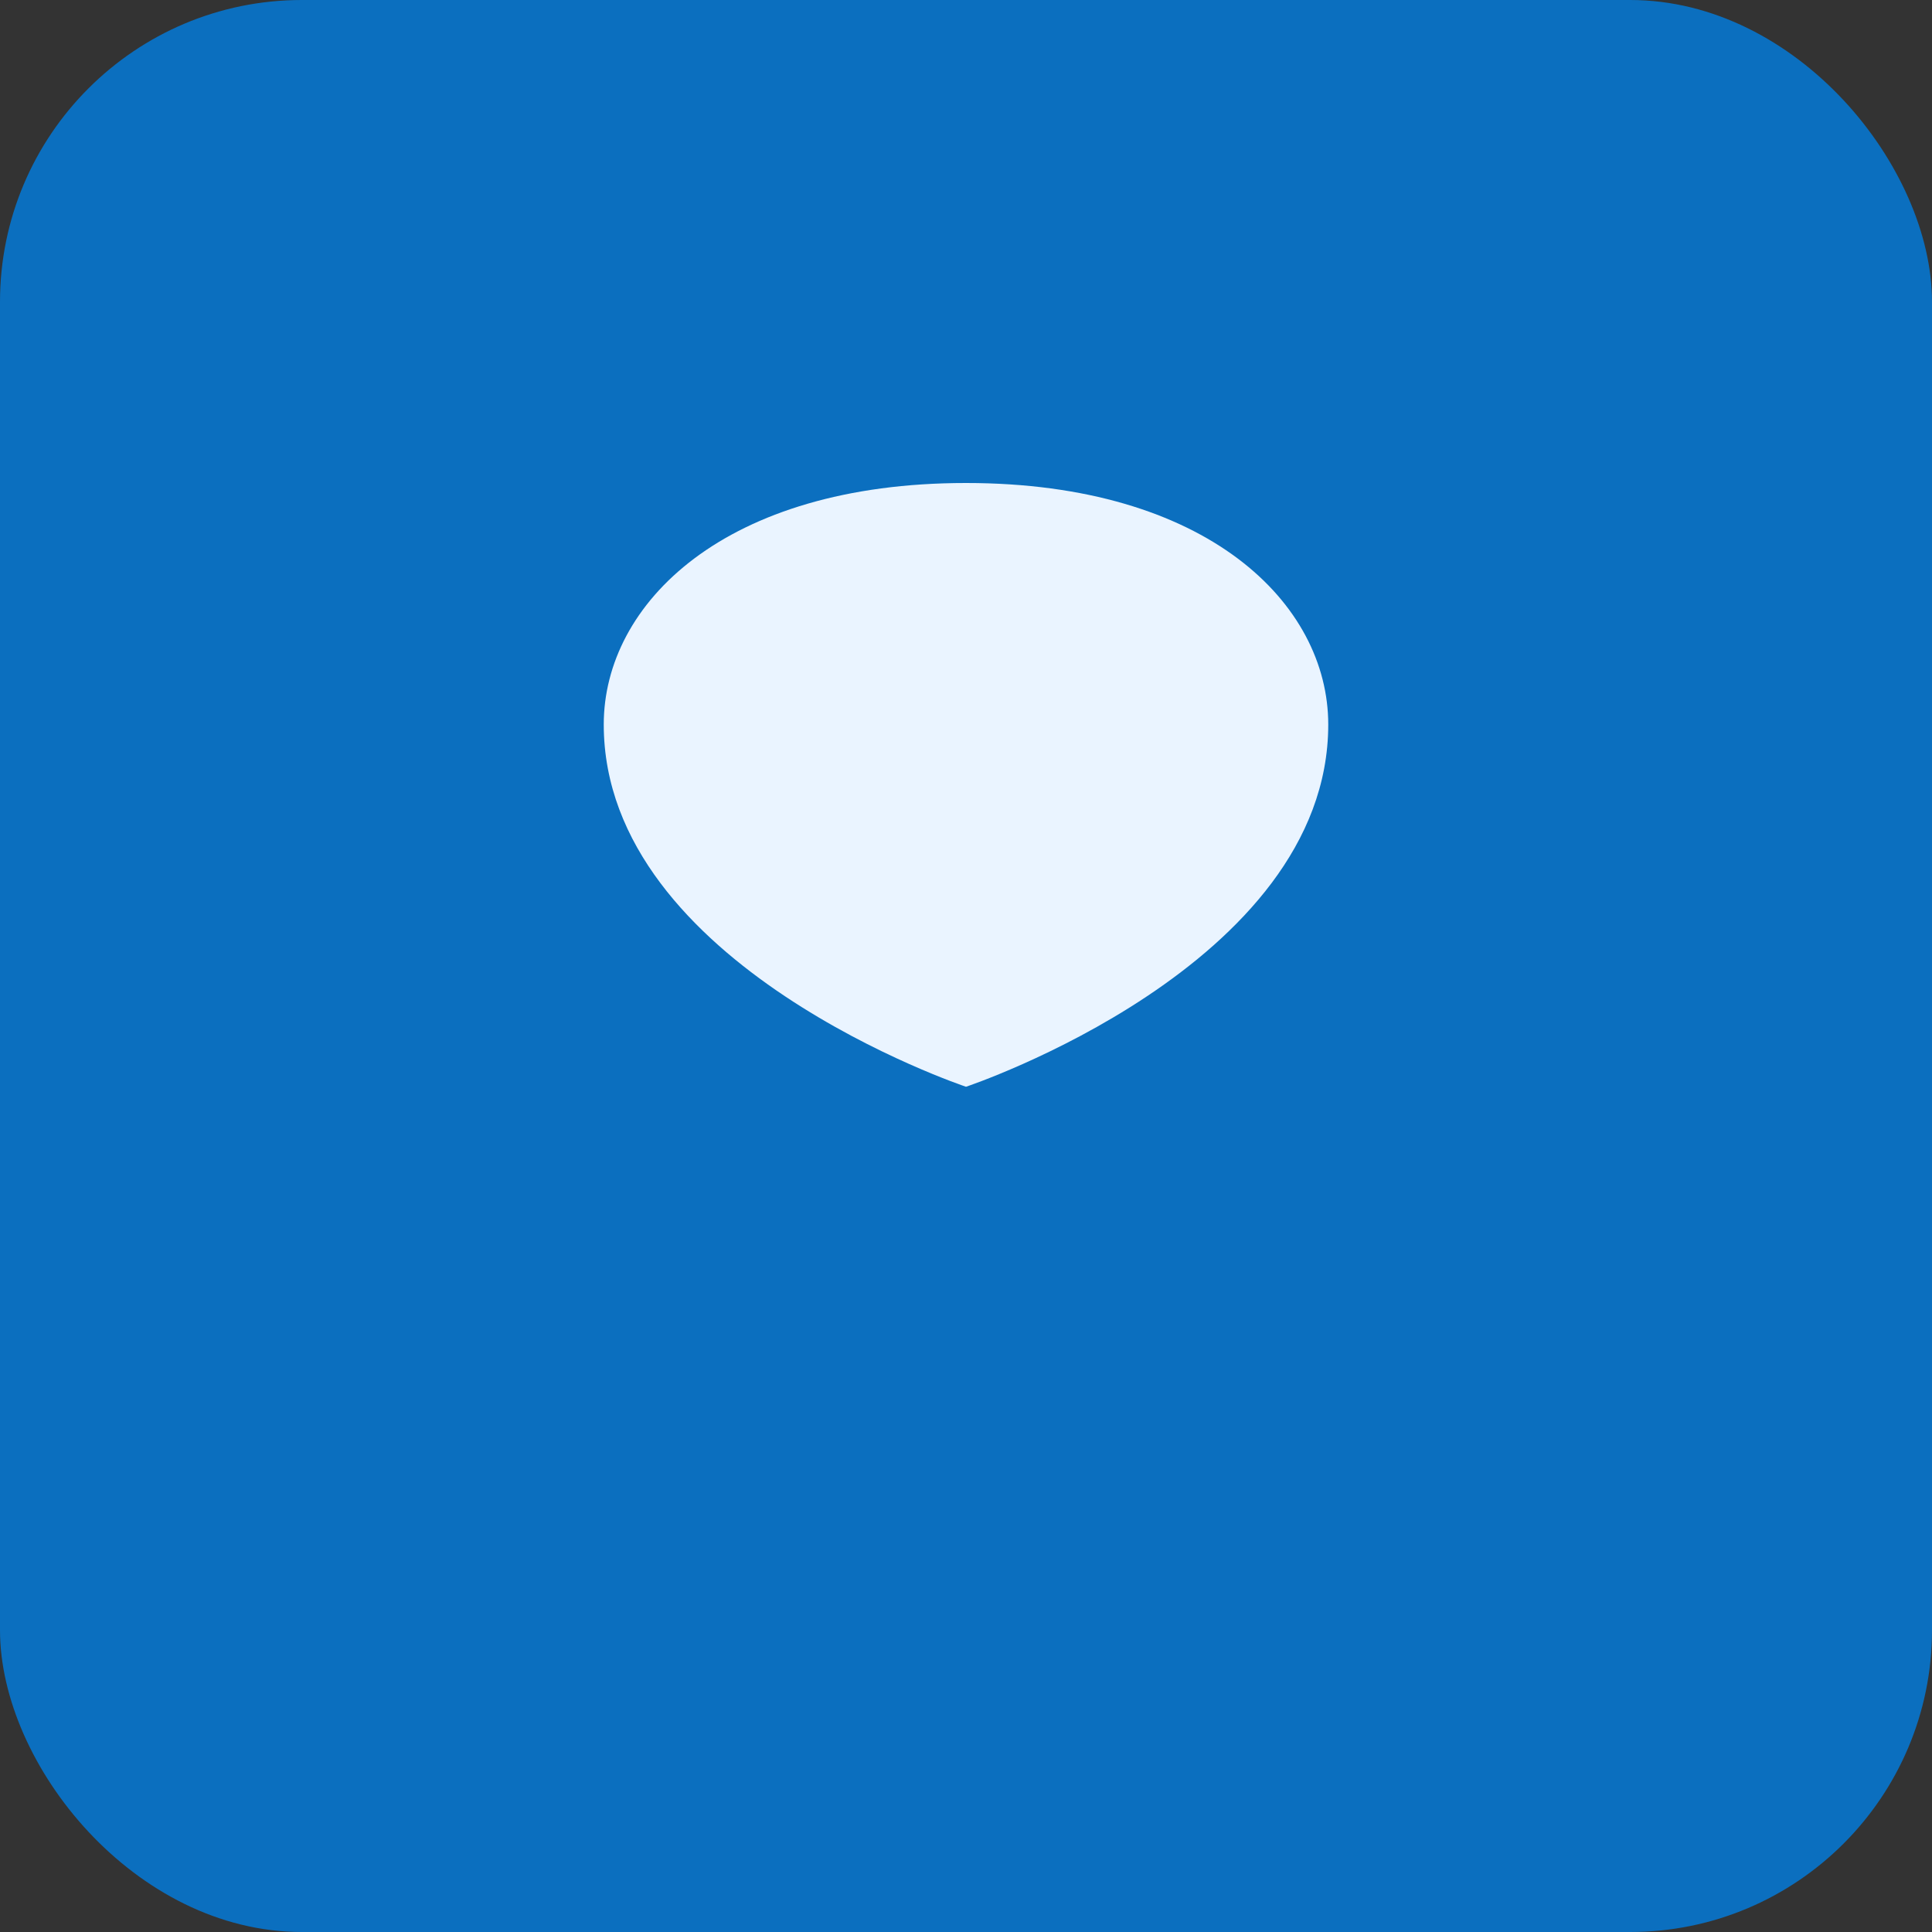 <svg xmlns='http://www.w3.org/2000/svg' viewBox='0 0 64 64'><rect x="0" y="0" width="64" height="64" fill="#333333" stroke="none"/><rect fill='#0b6fbf' width='64' height='64' rx='10'/><path fill='#eaf4ff' d='M20 24c0-4 4-8 12-8s12 4 12 8c0 8-12 12-12 12s-12-4-12-12z'/></svg>